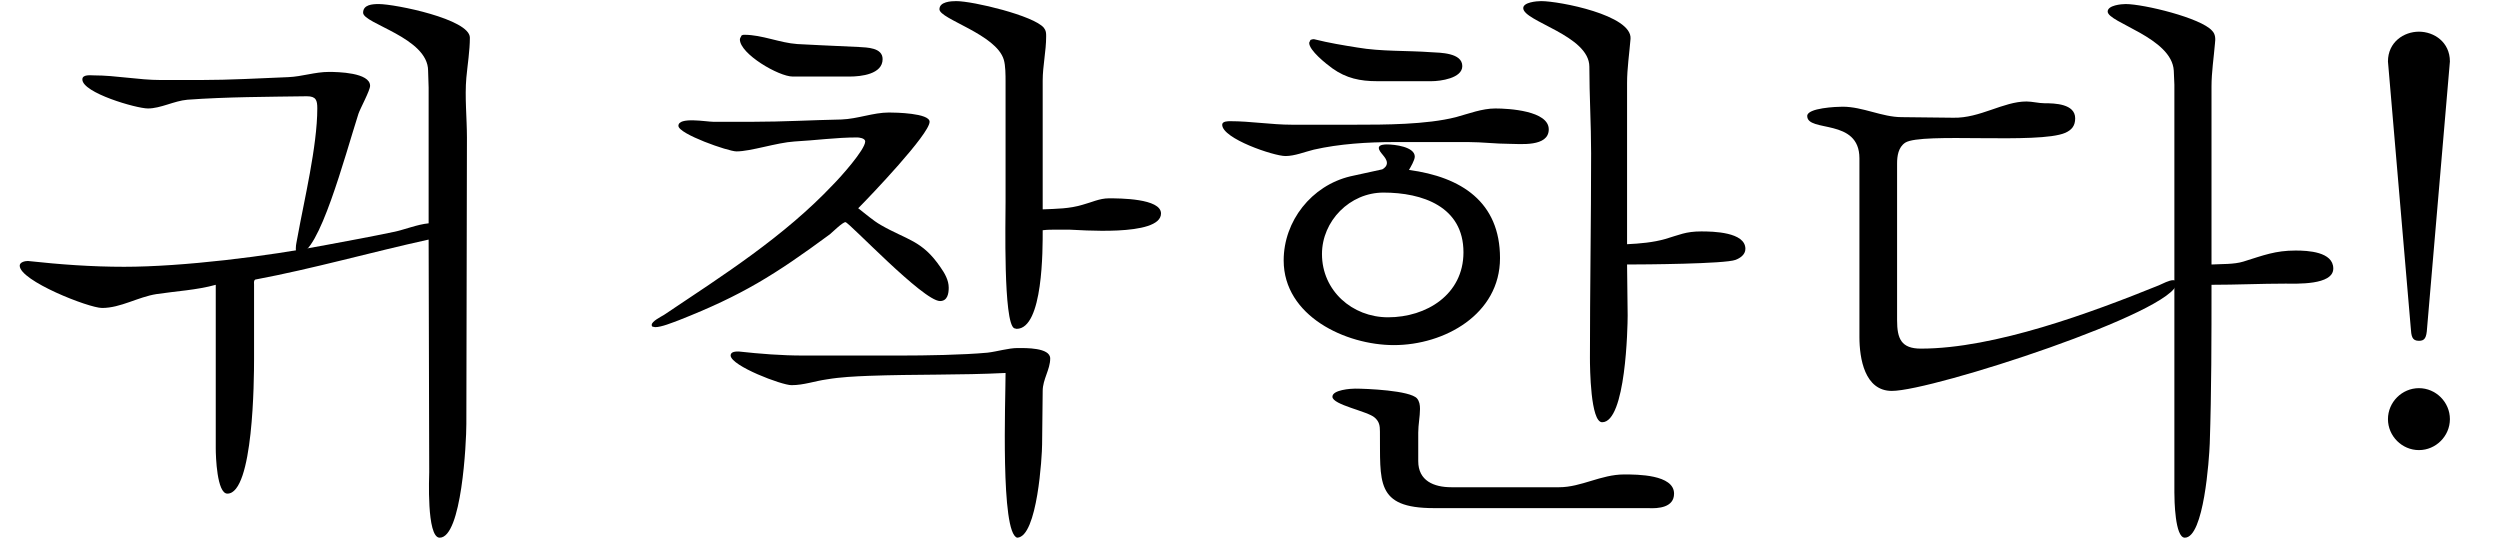 <?xml version='1.0' encoding='UTF-8'?>
<!-- This file was generated by dvisvgm 2.9.1 -->
<svg version='1.1' xmlns='http://www.w3.org/2000/svg' xmlns:xlink='http://www.w3.org/1999/xlink' width='42.618pt' height='9.166pt' viewBox='150.686 -7.673 42.618 9.166'>
<defs>
<path id='g3-13' d='M7.307-3.866C7.11-3.847 6.902-3.758 6.704-3.718C6.329-3.639 5.953-3.57 5.577-3.5C4.559-3.303 3.115-3.125 2.116-3.125C1.562-3.125 1.028-3.164 .475-3.224C.425-3.224 .336-3.204 .336-3.144C.336-2.887 1.513-2.423 1.74-2.423C2.057-2.423 2.353-2.611 2.67-2.66C2.996-2.709 3.362-2.729 3.678-2.818V-.03C3.678 .109 3.698 .742 3.876 .742C4.321 .742 4.331-1.216 4.331-1.552V-2.818C4.331-2.848 4.321-2.887 4.351-2.907C5.35-3.095 6.319-3.372 7.307-3.589L7.317 .376C7.317 .425 7.268 1.493 7.495 1.493C7.871 1.493 7.95-.129 7.95-.445L7.96-5.33C7.96-5.656 7.921-6.022 7.95-6.348C7.97-6.566 8.01-6.813 8.01-7.031C8.01-7.347 6.734-7.604 6.457-7.604C6.348-7.604 6.19-7.594 6.19-7.456C6.19-7.268 7.298-7.031 7.298-6.467C7.298-6.368 7.307-6.279 7.307-6.18V-3.866Z'/>
<path id='g3-41' d='M5.607-6.447C5.369-6.447 5.152-6.368 4.915-6.358C4.42-6.338 3.916-6.309 3.421-6.309H2.739C2.363-6.309 1.978-6.388 1.602-6.388C1.543-6.388 1.404-6.408 1.404-6.319C1.404-6.091 2.324-5.824 2.522-5.824C2.739-5.824 2.967-5.953 3.194-5.973C3.866-6.022 4.559-6.022 5.231-6.032C5.389-6.032 5.409-5.963 5.409-5.824C5.409-5.181 5.181-4.242 5.073-3.639C5.063-3.57 5.043-3.51 5.043-3.441C5.043-3.411 5.043-3.342 5.092-3.342C5.439-3.342 5.874-4.994 6.111-5.735C6.141-5.824 6.309-6.131 6.309-6.21C6.309-6.437 5.755-6.447 5.607-6.447Z'/>
<path id='g3-130' d='M2.68-7.07C2.67-7.05 2.65-7.021 2.65-7.001C2.65-6.754 3.313-6.368 3.55-6.368H4.519C4.717-6.368 5.083-6.408 5.083-6.665C5.083-6.863 4.816-6.863 4.677-6.872L4.025-6.902L3.629-6.922C3.332-6.942 3.026-7.08 2.729-7.08C2.709-7.08 2.7-7.08 2.68-7.07ZM4.667-4.123C4.875-4.331 5.884-5.389 5.884-5.597C5.884-5.745 5.3-5.755 5.191-5.755C4.924-5.755 4.657-5.646 4.381-5.636C3.876-5.626 3.382-5.597 2.878-5.597H2.195C2.077-5.597 1.602-5.686 1.602-5.528C1.602-5.389 2.452-5.092 2.591-5.092C2.838-5.092 3.273-5.241 3.58-5.261C3.936-5.28 4.292-5.33 4.648-5.33C4.677-5.33 4.786-5.32 4.786-5.261C4.786-5.122 4.361-4.648 4.242-4.529C3.402-3.639 2.373-2.986 1.355-2.304C1.305-2.274 1.147-2.195 1.147-2.136C1.147-2.126 1.147-2.116 1.157-2.106C1.167-2.106 1.187-2.096 1.206-2.096C1.315-2.096 1.503-2.175 1.612-2.215C2.69-2.64 3.243-2.986 4.183-3.678C4.232-3.718 4.4-3.886 4.45-3.886C4.509-3.886 5.775-2.541 6.062-2.541C6.19-2.541 6.21-2.67 6.21-2.769C6.21-2.897 6.141-3.016 6.071-3.115C5.755-3.58 5.498-3.58 5.053-3.837C4.915-3.916 4.796-4.025 4.667-4.123Z'/>
<path id='g3-195' d='M7.812-3.748C7.891-3.758 7.96-3.758 8.039-3.758H8.267C8.385-3.758 9.829-3.629 9.829-4.034C9.829-4.292 9.117-4.292 8.939-4.292C8.781-4.292 8.642-4.222 8.494-4.183C8.267-4.114 8.049-4.114 7.812-4.104V-6.299C7.812-6.546 7.871-6.803 7.871-7.05C7.871-7.11 7.871-7.149 7.832-7.199C7.663-7.406 6.625-7.654 6.338-7.654C6.249-7.654 6.052-7.644 6.052-7.515C6.052-7.347 7.021-7.09 7.149-6.655C7.179-6.556 7.179-6.388 7.179-6.279V-4.232C7.179-3.936 7.139-2.166 7.327-2.077C7.337-2.077 7.357-2.067 7.367-2.067C7.822-2.067 7.812-3.441 7.812-3.748Z'/>
<path id='g3-204' d='M7.179-1.315C7.179-.86 7.09 1.414 7.377 1.493C7.723 1.483 7.802 .089 7.802-.099L7.812-1.009C7.812-1.206 7.94-1.374 7.94-1.562S7.515-1.74 7.387-1.74C7.228-1.74 7.04-1.681 6.872-1.661C6.447-1.622 5.814-1.612 5.389-1.612H3.728C3.362-1.612 2.996-1.641 2.63-1.681C2.581-1.681 2.492-1.681 2.492-1.612C2.502-1.434 3.362-1.107 3.53-1.107C3.738-1.107 3.926-1.177 4.133-1.206C4.371-1.246 4.608-1.256 4.845-1.266C5.626-1.295 6.408-1.276 7.179-1.315Z'/>
<path id='g3-244' d='M2.413-6.991C2.413-6.981 2.393-6.952 2.393-6.942C2.393-6.813 2.68-6.586 2.789-6.507C3.026-6.338 3.263-6.289 3.55-6.289H4.479C4.628-6.289 5.003-6.338 5.003-6.546C5.003-6.774 4.628-6.774 4.47-6.783C4.064-6.813 3.619-6.793 3.214-6.863C2.967-6.902 2.729-6.942 2.492-7.001C2.472-7.011 2.433-7.001 2.413-6.991ZM5.567-5.824C5.34-5.824 5.112-5.735 4.895-5.676C4.39-5.547 3.669-5.547 3.174-5.547H2.096C1.75-5.547 1.394-5.607 1.048-5.607C1.009-5.607 .91-5.607 .91-5.547C.91-5.31 1.79-5.013 1.988-5.013C2.146-5.013 2.314-5.083 2.472-5.122C2.907-5.221 3.392-5.251 3.837-5.251H5.112C5.34-5.251 5.577-5.221 5.804-5.221C5.982-5.221 6.477-5.162 6.477-5.468C6.477-5.785 5.795-5.824 5.567-5.824ZM4.094-4.776C4.123-4.826 4.193-4.944 4.193-5.003C4.193-5.172 3.847-5.211 3.718-5.211C3.688-5.211 3.58-5.211 3.58-5.152C3.58-5.073 3.718-4.994 3.718-4.895C3.718-4.845 3.678-4.806 3.639-4.786C3.461-4.746 3.273-4.707 3.095-4.667C2.433-4.509 1.958-3.906 1.958-3.233C1.958-2.284 3.016-1.79 3.837-1.79C4.697-1.79 5.646-2.314 5.646-3.273S4.984-4.657 4.094-4.776ZM3.659-4.39C4.321-4.39 5.023-4.153 5.023-3.372C5.023-2.65 4.39-2.264 3.738-2.264C3.125-2.264 2.611-2.719 2.611-3.342C2.611-3.906 3.085-4.39 3.659-4.39Z'/>
<path id='g2-2' d='M4.657-5.943C4.262-5.943 3.866-5.656 3.411-5.666L2.531-5.676C2.195-5.676 1.869-5.854 1.523-5.854C1.424-5.854 .92-5.834 .92-5.696C.92-5.409 1.81-5.666 1.81-4.974V-1.928C1.81-1.562 1.899-1.009 2.363-1.009C3.055-1.009 7.218-2.363 7.218-2.848C7.218-2.878 7.189-2.897 7.159-2.897C7.09-2.897 6.981-2.838 6.912-2.808C5.765-2.344 4.114-1.73 2.858-1.73C2.522-1.73 2.452-1.899 2.452-2.215V-4.885C2.452-5.013 2.472-5.162 2.591-5.241C2.868-5.419 4.865-5.211 5.32-5.409C5.429-5.458 5.488-5.528 5.488-5.656C5.488-5.903 5.142-5.913 4.964-5.913C4.865-5.913 4.756-5.943 4.657-5.943Z'/>
<path id='g2-19' d='M7.812-2.818C8.237-2.818 8.652-2.838 9.077-2.838C9.255-2.838 9.888-2.808 9.888-3.095S9.453-3.402 9.246-3.402C8.9-3.402 8.702-3.322 8.356-3.214C8.197-3.164 7.98-3.174 7.812-3.164V-6.2C7.812-6.437 7.851-6.694 7.871-6.932C7.881-7.011 7.881-7.09 7.822-7.149C7.634-7.367 6.655-7.604 6.348-7.604C6.279-7.604 6.042-7.584 6.042-7.476C6.042-7.288 7.139-7.031 7.169-6.467C7.169-6.388 7.179-6.309 7.179-6.23V.722C7.179 .85 7.189 1.493 7.357 1.493C7.683 1.493 7.772 .148 7.782-.109C7.812-1.009 7.812-1.908 7.812-2.818Z'/>
<path id='g4-199' d='M3.174-1.048C3.105-1.048 2.789-1.028 2.789-.91C2.789-.771 3.392-.663 3.51-.554C3.589-.485 3.599-.415 3.599-.316C3.609 .534 3.51 .989 4.519 .989H7.97H8.168C8.346 .999 8.613 .979 8.613 .742C8.613 .415 7.98 .415 7.762 .415C7.367 .415 7.031 .633 6.655 .633H4.816C4.519 .633 4.252 .524 4.252 .188V-.297C4.252-.435 4.282-.574 4.282-.702C4.282-.771 4.272-.831 4.232-.88C4.114-1.018 3.362-1.048 3.174-1.048Z'/>
<use id='g15-20' xlink:href='#g5-20'/>
<use id='g13-244' xlink:href='#g3-244'/>
<path id='g5-20' d='M7.812-3.164C8.099-3.164 9.483-3.174 9.661-3.243C9.74-3.273 9.829-3.332 9.829-3.431C9.829-3.718 9.275-3.728 9.077-3.728C8.811-3.728 8.702-3.669 8.464-3.599C8.257-3.54 8.029-3.52 7.812-3.51V-6.259C7.812-6.507 7.851-6.764 7.871-7.011C7.901-7.416 6.655-7.654 6.348-7.654C6.269-7.654 6.042-7.634 6.042-7.535C6.042-7.307 7.169-7.07 7.169-6.536C7.169-6.042 7.199-5.557 7.199-5.063C7.199-3.896 7.179-2.739 7.179-1.572C7.179-1.394 7.189-.475 7.387-.475C7.792-.475 7.822-2.106 7.822-2.294C7.822-2.581 7.812-2.878 7.812-3.164Z'/>
<path id='g49-33' d='M1.524-2.082L1.913-6.625C1.913-6.954 1.644-7.133 1.385-7.133S.857-6.954 .857-6.625L1.245-2.092C1.255-1.943 1.265-1.863 1.385-1.863C1.484-1.863 1.514-1.913 1.524-2.082ZM1.913-.528C1.913-.817 1.674-1.056 1.385-1.056S.857-.817 .857-.528S1.096 0 1.385 0S1.913-.239 1.913-.528Z'/>
<use id='g14-199' xlink:href='#g4-199'/>
<use id='g23-130' xlink:href='#g3-130'/>
<use id='g23-195' xlink:href='#g3-195'/>
<use id='g23-204' xlink:href='#g3-204'/>
<use id='g42-13' xlink:href='#g3-13'/>
<use id='g42-41' xlink:href='#g3-41'/>
</defs>
<g id='page1'>
<use x='150.686' y='0' xlink:href='#g42-41'/>
<use x='150.686' y='0' xlink:href='#g42-13'/>
<use x='160.649' y='0' xlink:href='#g23-130'/>
<use x='160.649' y='0' xlink:href='#g23-195'/>
<use x='160.649' y='0' xlink:href='#g23-204'/>
<use x='170.611' y='0' xlink:href='#g13-244'/>
<use x='170.611' y='0' xlink:href='#g15-20'/>
<use x='170.611' y='0' xlink:href='#g14-199'/>
<use x='180.574' y='0' xlink:href='#g2-2'/>
<use x='180.574' y='0' xlink:href='#g2-19'/>
<use x='190.537' y='0' xlink:href='#g49-33'/>
</g>
</svg>